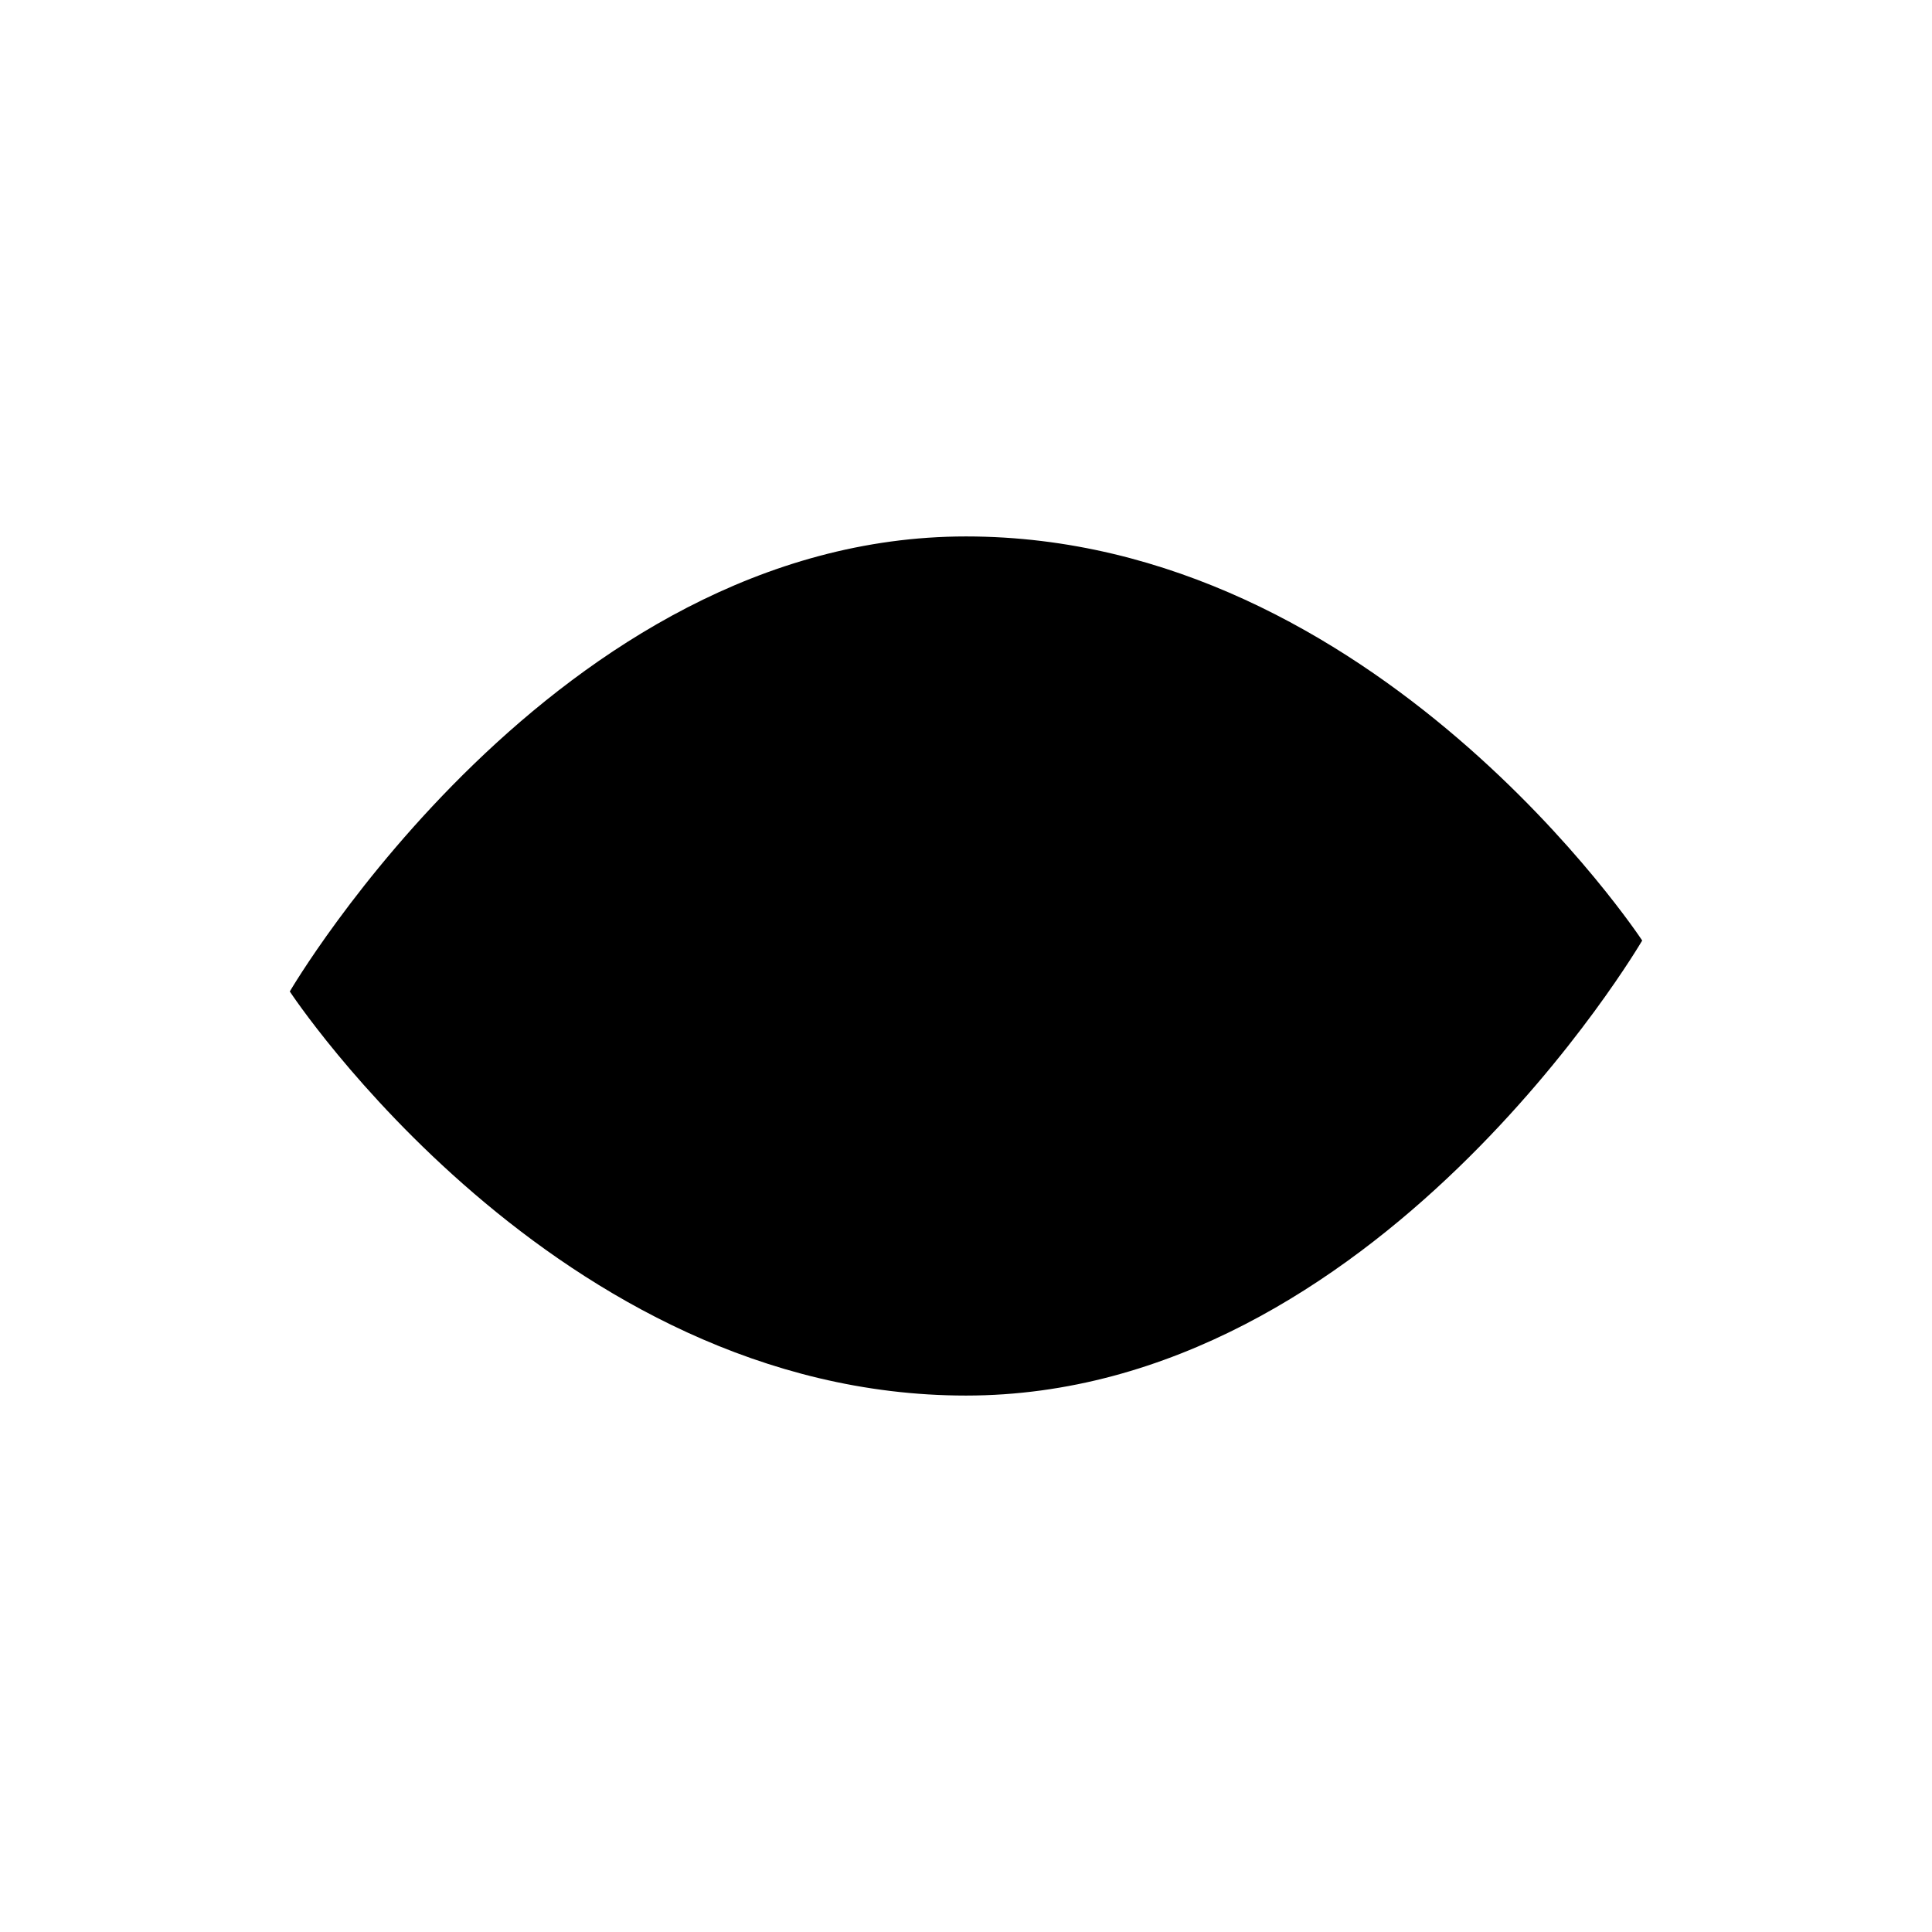 <svg id="Layer_1" xmlns="http://www.w3.org/2000/svg" viewBox="0 0 200 200">
  <path class="eyeOutline" d="M30 102.637s27.525-47.105 70-47.105 70 41.83 70 41.83-27.525 47.106-70 47.106-70-41.83-70-41.83z"/>
  <circle class="iris" cx="100" cy="100" r="22.225"/>
  <circle class="pupil" cx="100" cy="100" r="8.282"/>
</svg>